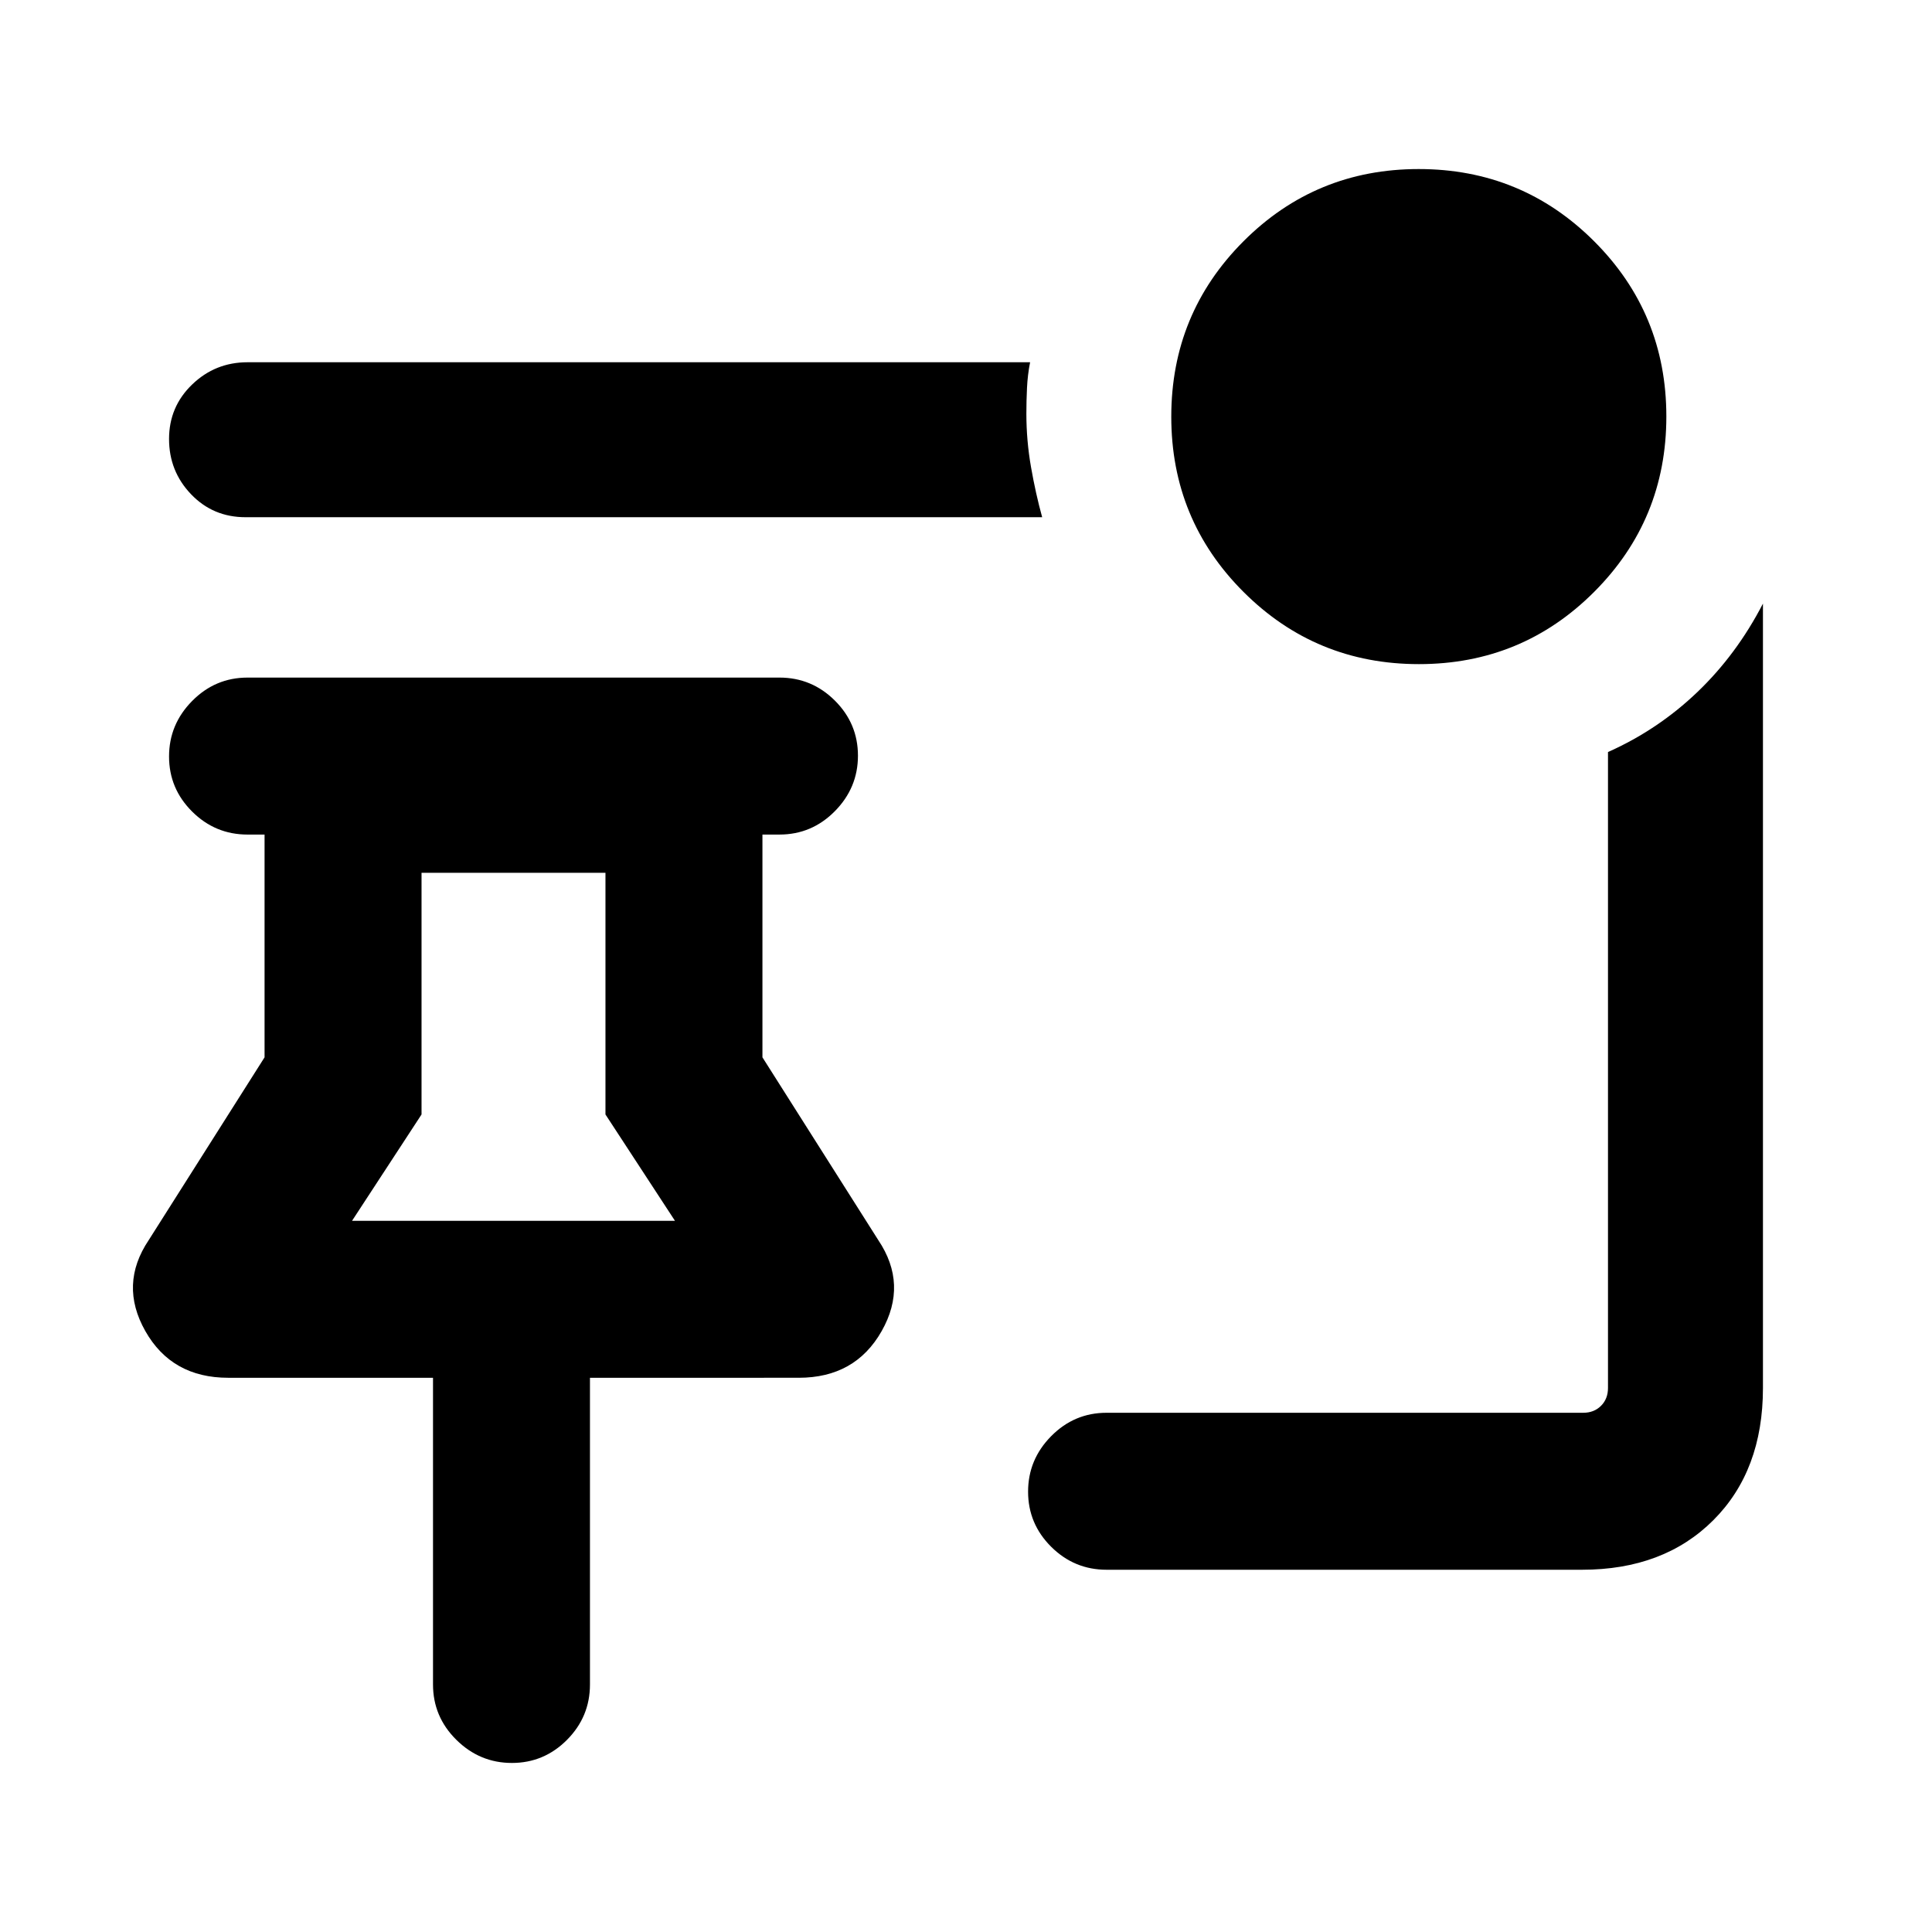 <svg xmlns="http://www.w3.org/2000/svg" height="20" viewBox="0 -960 960 960" width="20"><path d="M705.04-630q-51.23 0-87.13-35.86Q582-701.72 582-752.95q0-51.23 35.86-87.14Q653.72-876 704.95-876q51.23 0 87.14 35.86Q828-804.28 828-753.04q0 51.23-35.86 87.13Q756.28-630 705.04-630Zm-187.19-73H122q-16.15 0-27.07-11.42Q84-725.84 84-741.87q0-16.04 11.48-27.08Q106.95-780 123-780h388.85q-1.23 6.25-1.54 12.74-.31 6.48-.31 12.83 0 13.35 2.31 26.55 2.31 13.19 5.54 24.88Zm32 523q-16.05 0-27.53-11.42-11.47-11.42-11.47-27.38 0-15.97 11.47-27.58Q533.8-258 549.85-258h236.84q5.39 0 8.85-3.46t3.46-8.85v-316q24.85-11.08 44.4-29.79 19.55-18.71 32.6-43.98v389.77q0 41.03-24.64 65.67T786.11-180H549.85Zm-295.5 96q-15.96 0-27.58-11.48-11.61-11.47-11.61-27.52v-152.39H113.41q-28.05 0-41.19-23.19-13.14-23.19 1.71-45.27l57.53-90.77v-110.69H123q-16.05 0-27.52-11.42Q84-568.14 84-584.11q0-15.97 11.48-27.58 11.47-11.62 27.52-11.62h264.31q16.05 0 27.52 11.42 11.48 11.42 11.48 27.39 0 15.96-11.48 27.58-11.47 11.61-27.52 11.61h-8.46v110.69l57.53 90.77q14.85 22.08 1.71 45.27-13.14 23.19-41.19 23.19H293.15V-123q0 16.05-11.41 27.52Q270.32-84 254.35-84Zm-79.43-269.38h160.47l-34.54-52.85v-120.08h-91.39v120.08l-34.54 52.85Zm80.23 0Z"/></svg>